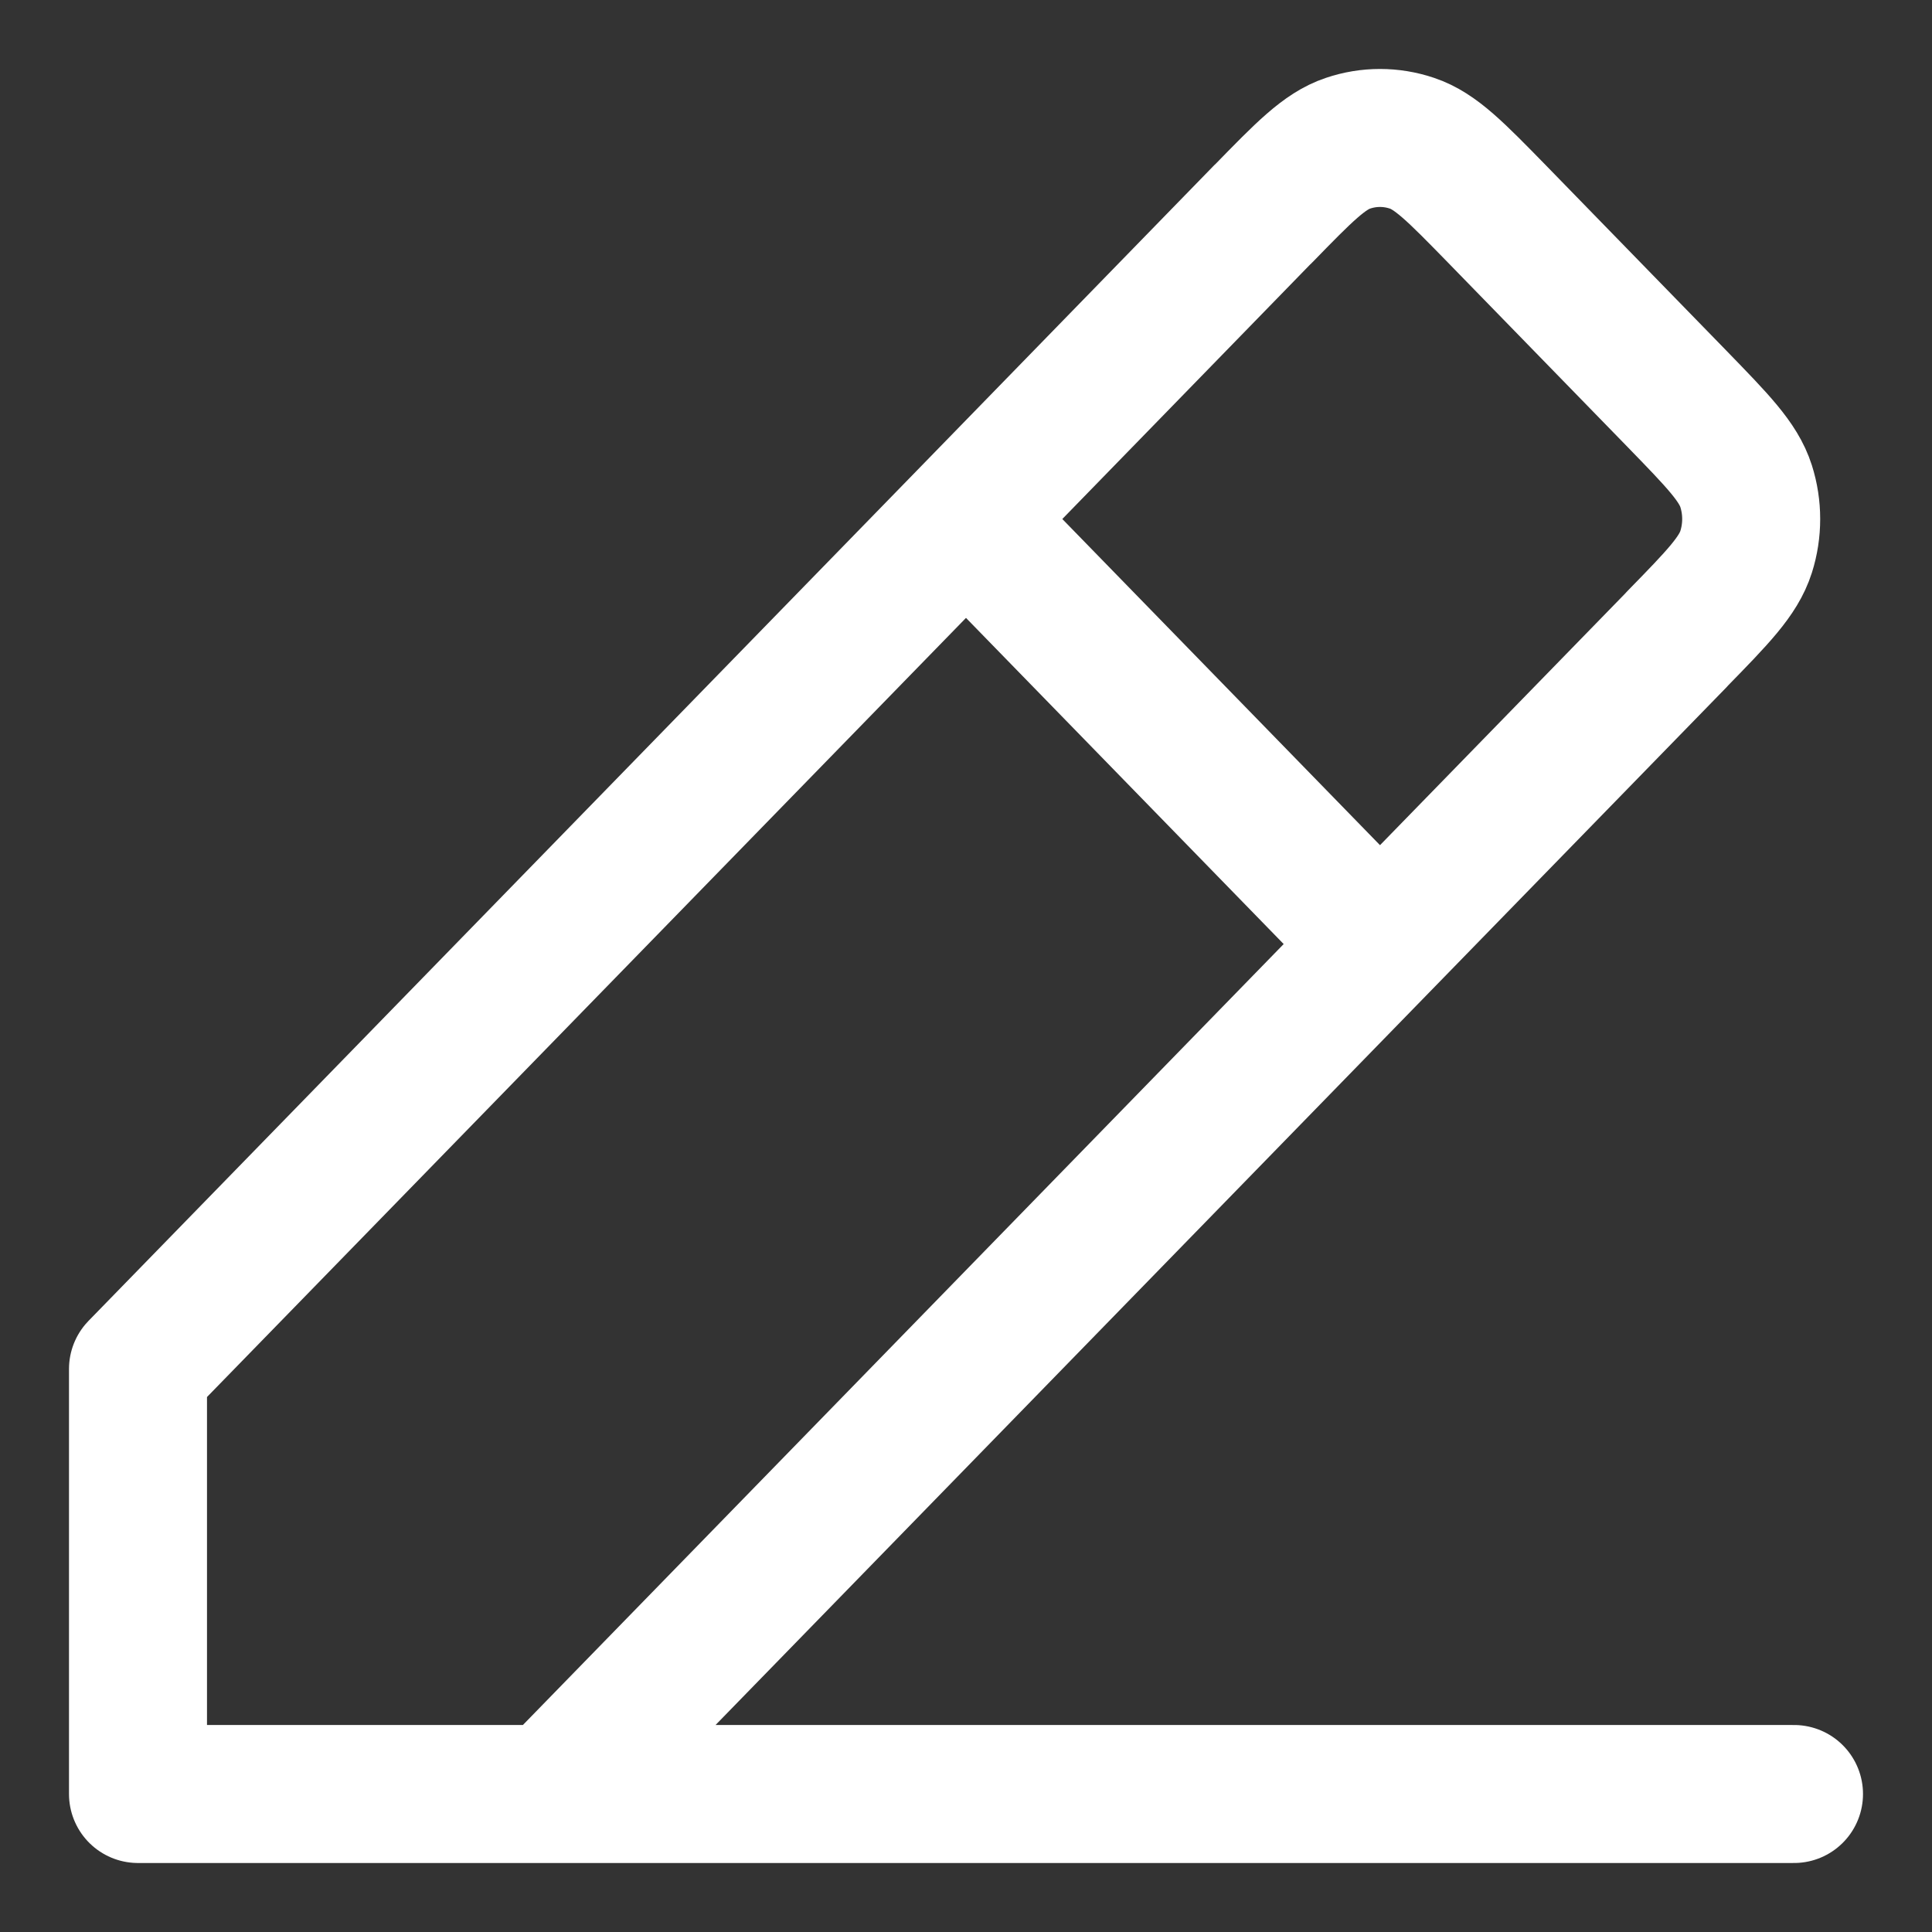 <svg width="14" height="14" viewBox="0 0 14 14" fill="none" xmlns="http://www.w3.org/2000/svg">
<rect x="0" y="0" width="14" height="14" fill="#333333" stroke="none"/>
<path d="M1 13H13M1 13V9.92L7 3.761M1 13L4 13L10 6.841M7 3.761L9.151 1.552L9.153 1.551C9.449 1.247 9.597 1.095 9.768 1.038C9.919 0.987 10.081 0.987 10.232 1.038C10.403 1.095 10.551 1.247 10.847 1.55L12.152 2.89C12.448 3.195 12.597 3.347 12.653 3.523C12.702 3.678 12.702 3.844 12.653 3.999C12.597 4.175 12.449 4.327 12.152 4.631L12.152 4.632L10 6.841M7 3.761L10 6.841" stroke="white" stroke-linecap="round" stroke-linejoin="round"/>
</svg>

